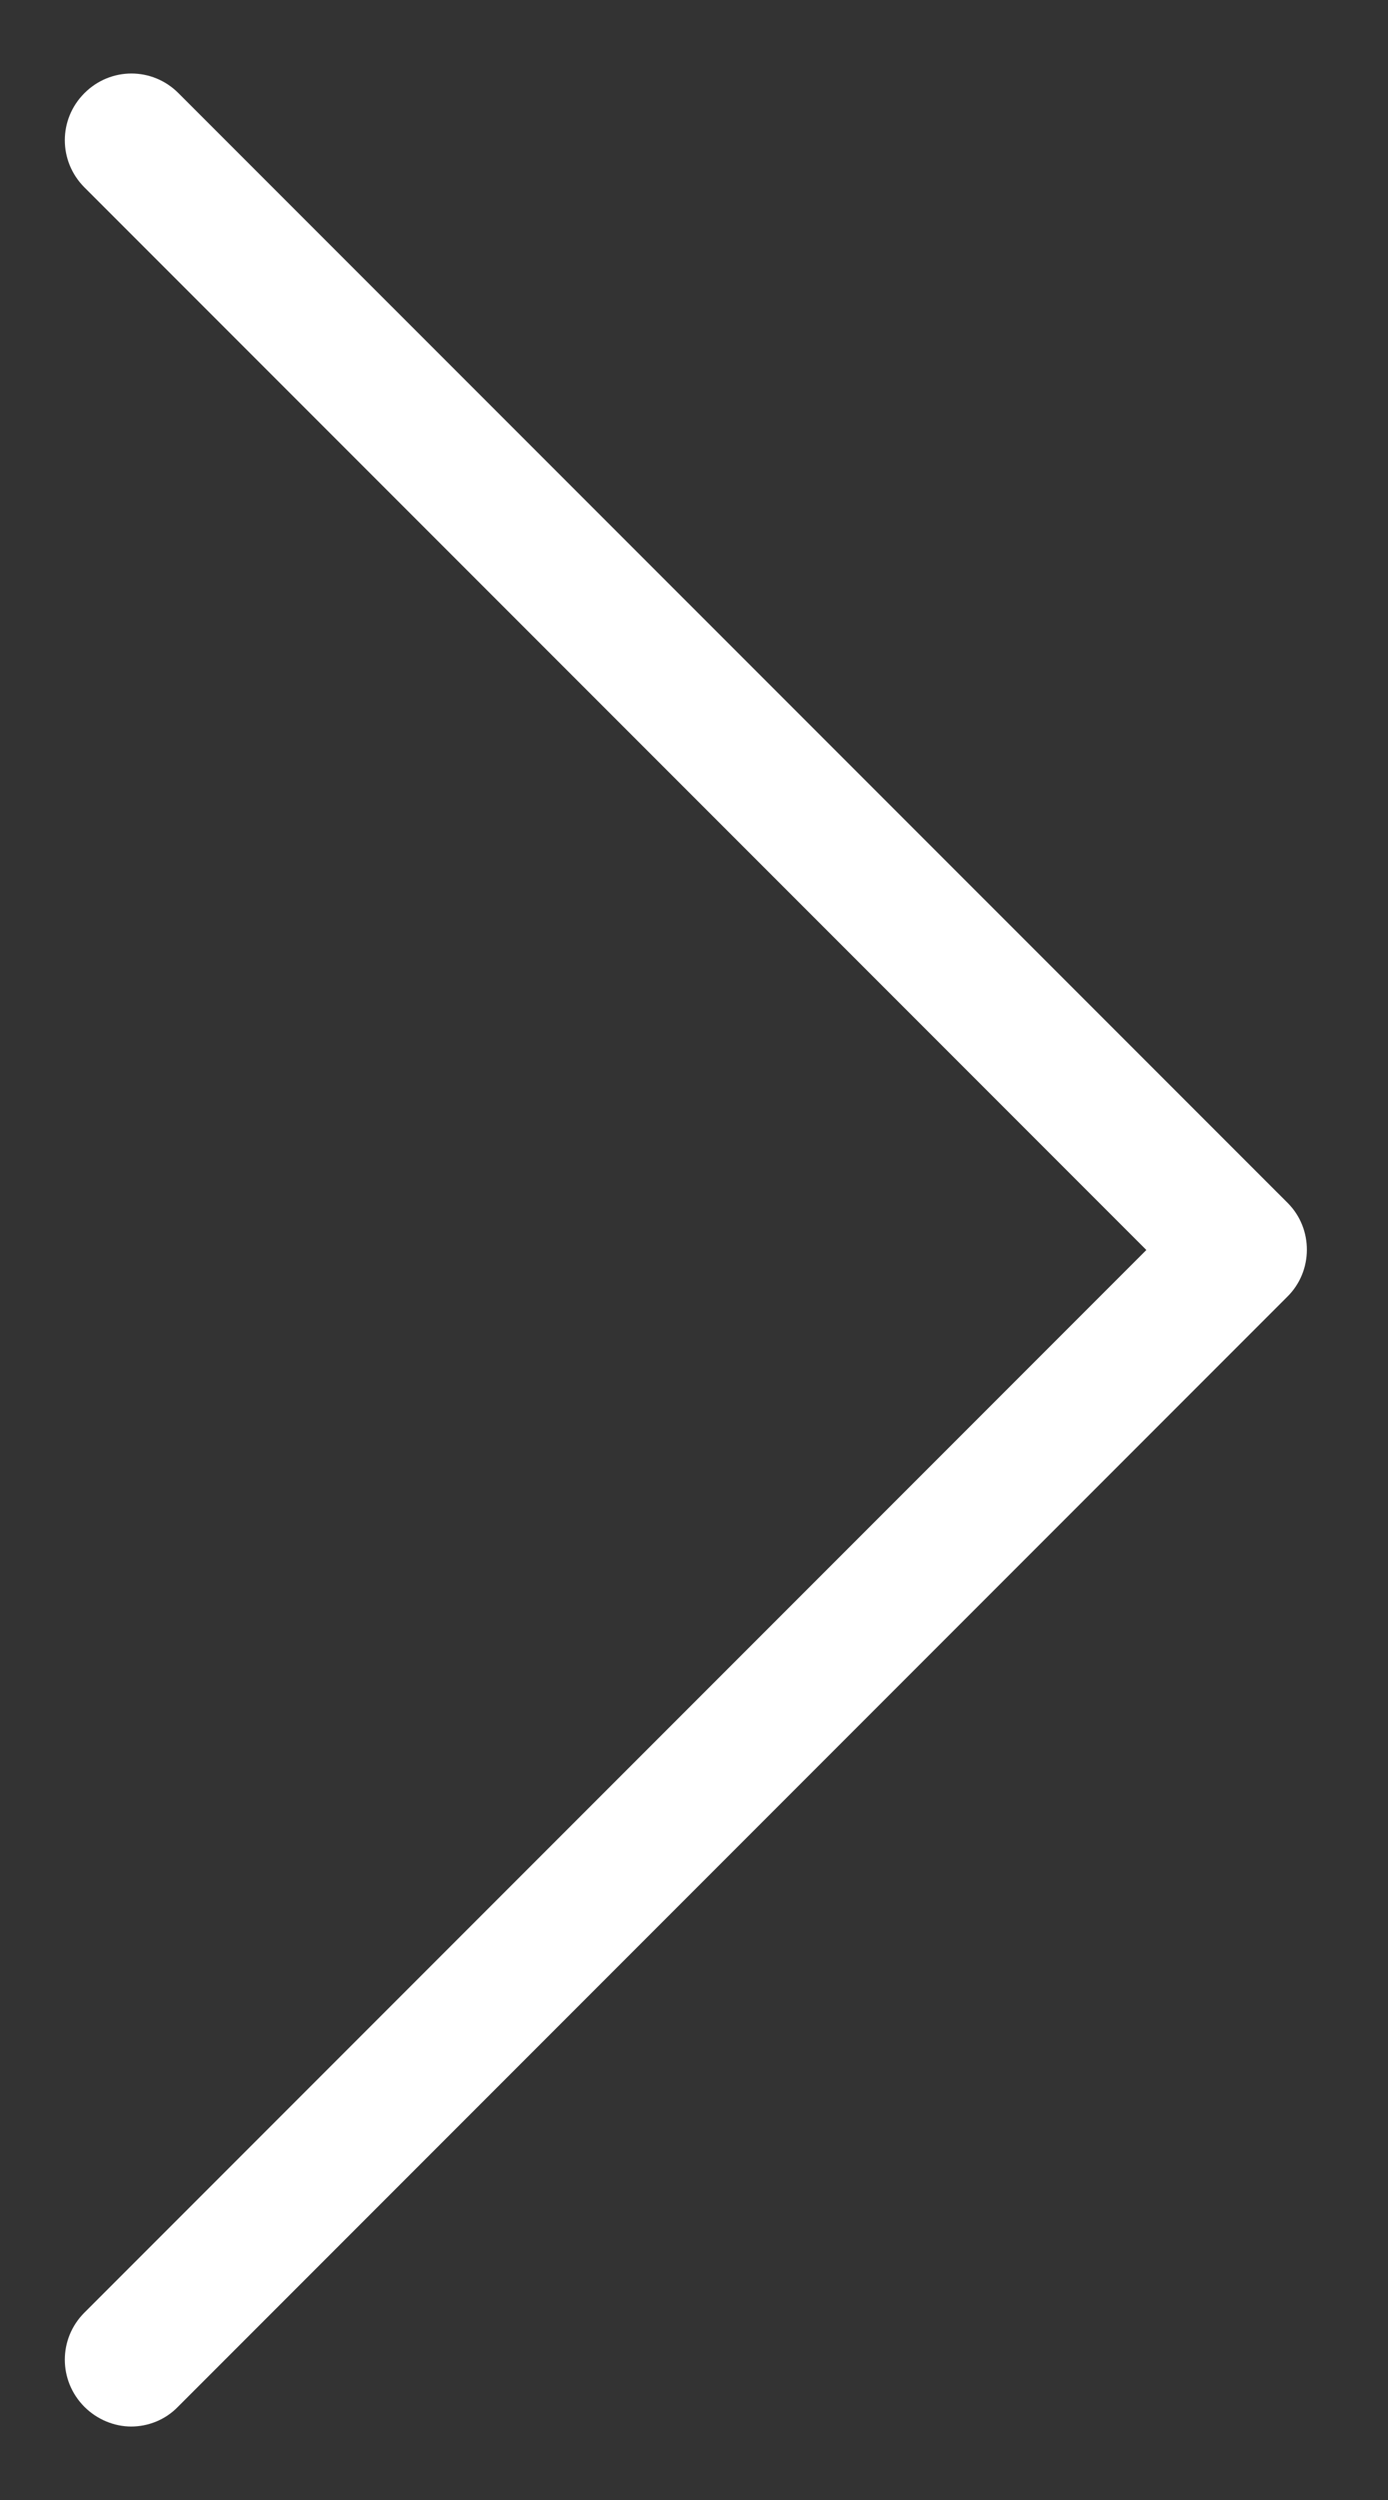 <svg width="10" height="18" viewBox="0 0 10 18" fill="none" xmlns="http://www.w3.org/2000/svg">
<rect x="0" y="0" width="10" height="18" fill="#333333" stroke="none"/>
<path d="M9.278 8.662L1.286 0.671C1.098 0.482 0.796 0.482 0.608 0.671C0.42 0.859 0.42 1.16 0.608 1.349L8.259 9L0.608 16.651C0.42 16.839 0.42 17.14 0.608 17.329C0.7 17.421 0.824 17.471 0.945 17.471C1.066 17.471 1.19 17.424 1.282 17.329L9.274 9.337C9.462 9.152 9.462 8.847 9.278 8.662Z" fill="white"/>
</svg>
